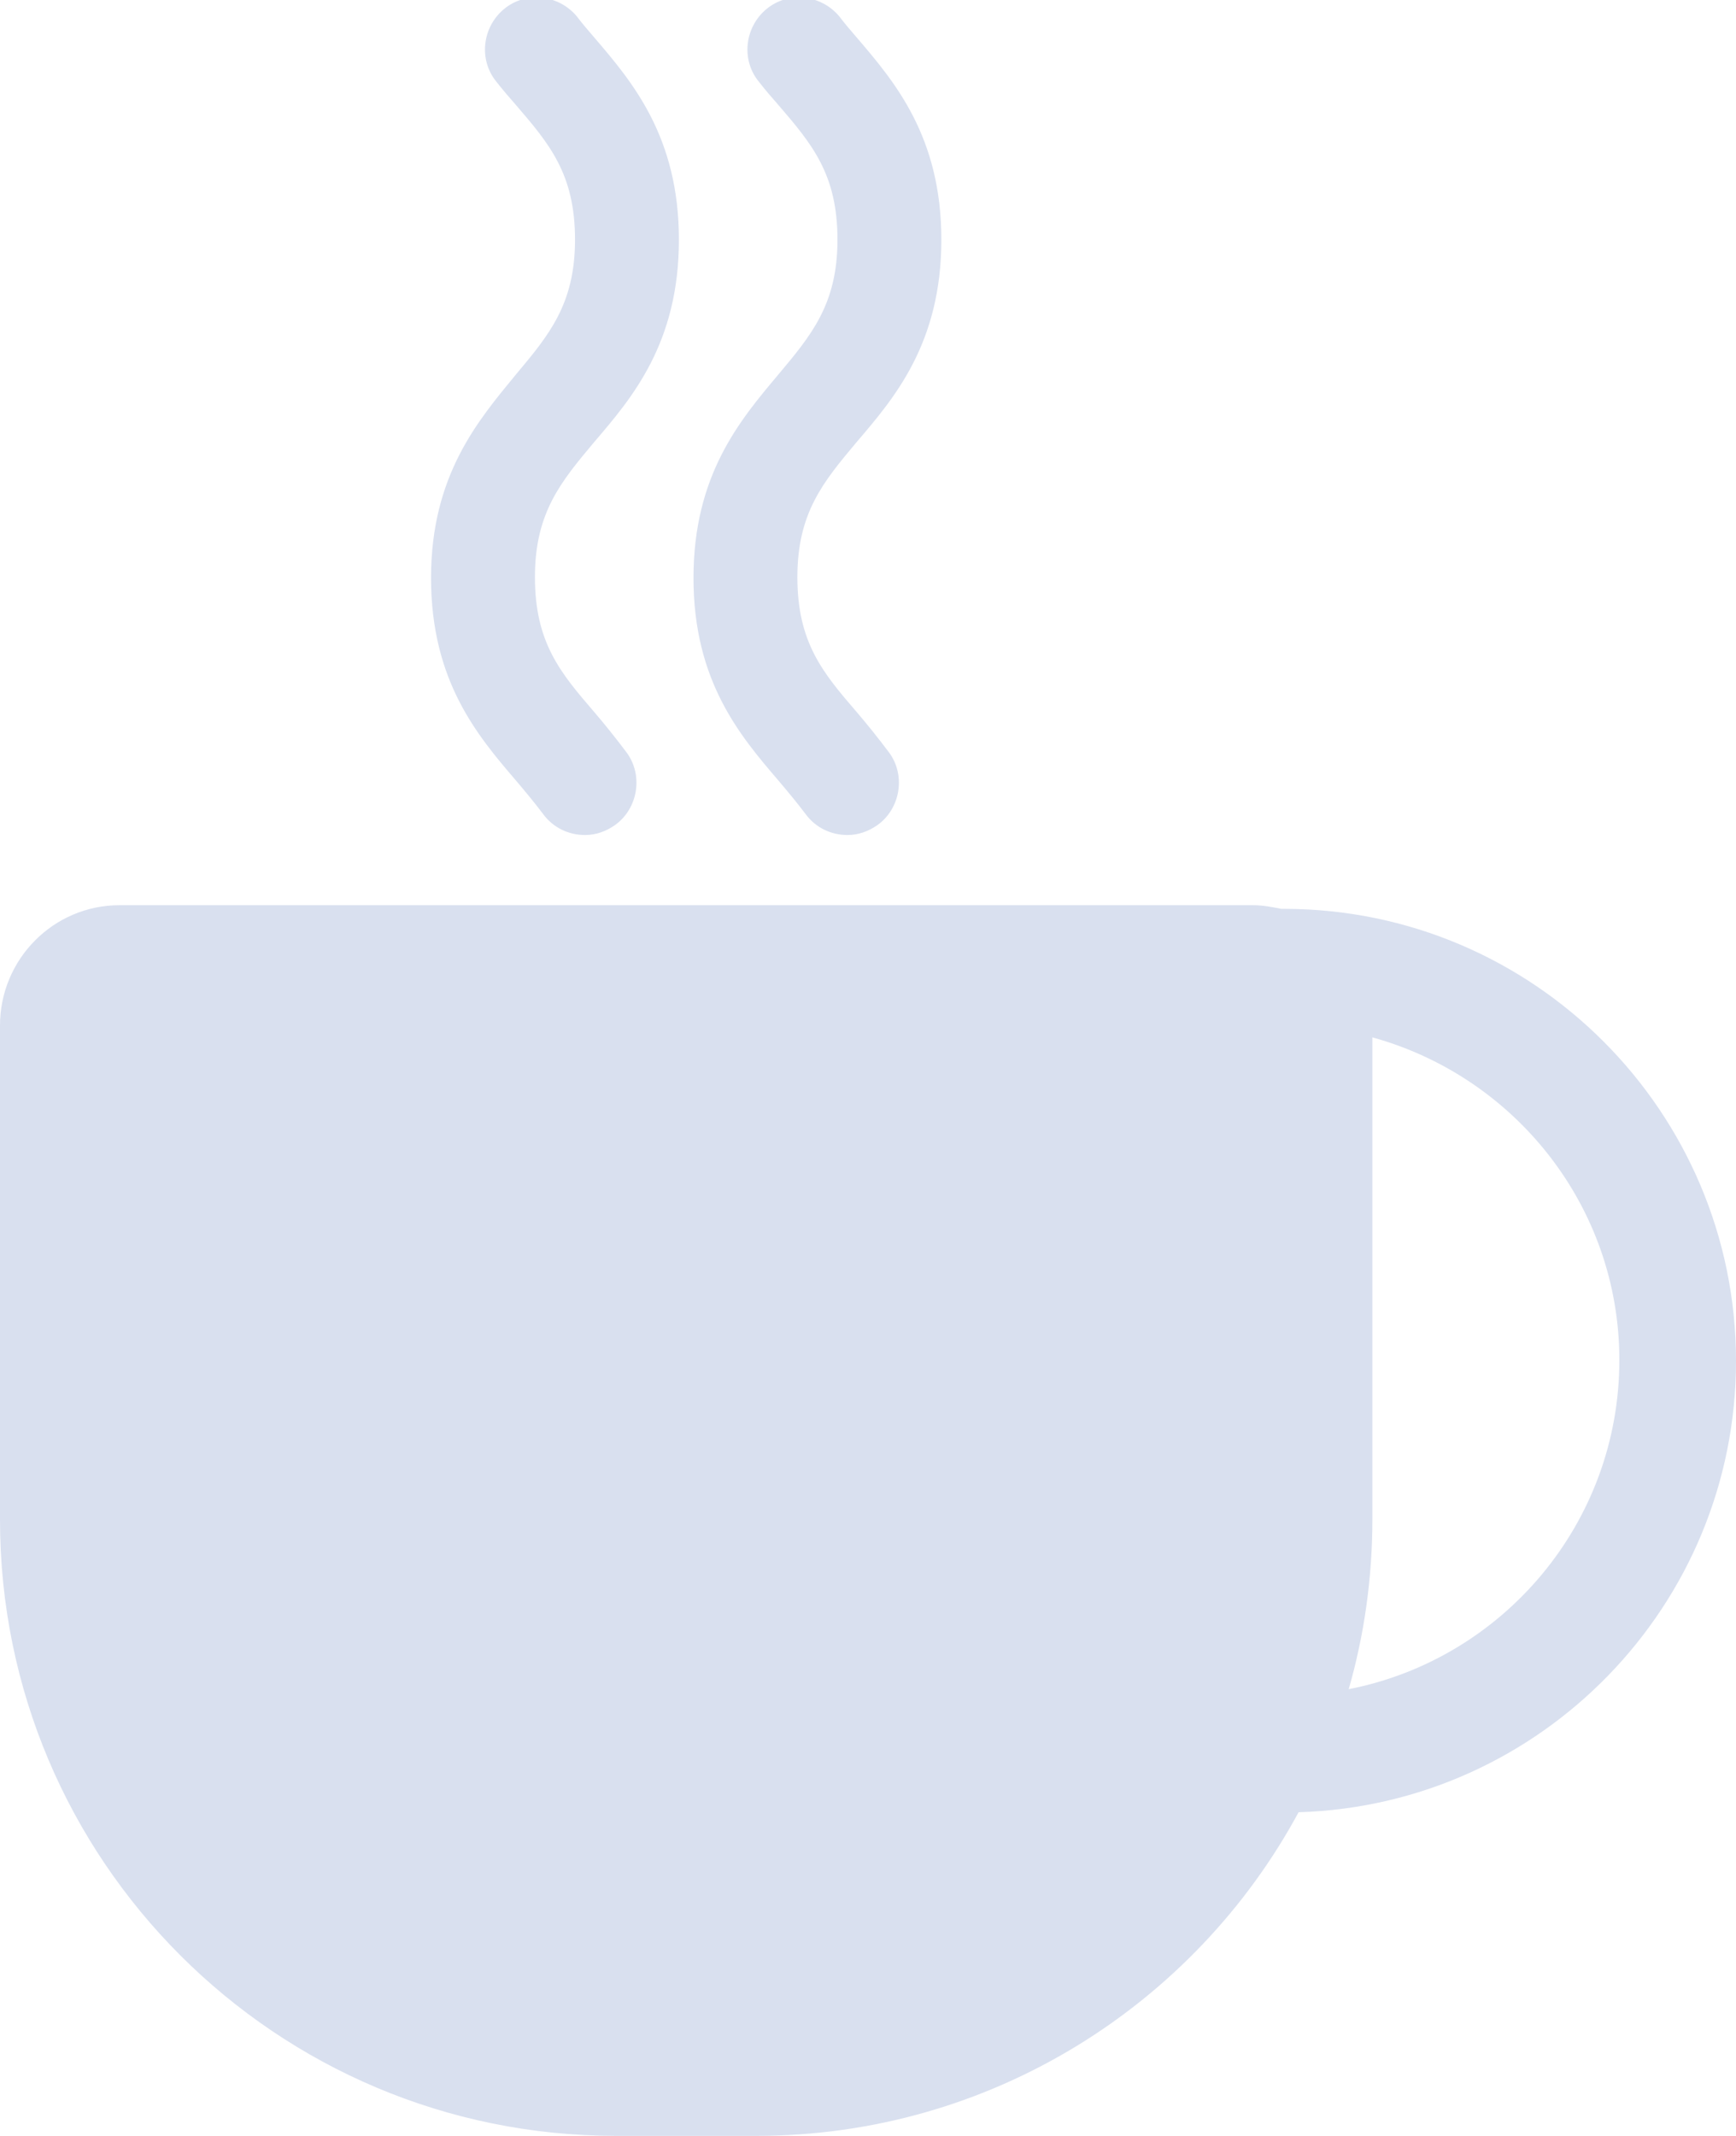 <?xml version="1.0" encoding="utf-8"?>
<!-- Generator: Adobe Illustrator 23.0.4, SVG Export Plug-In . SVG Version: 6.00 Build 0)  -->
<svg version="1.1" id="Layer_1" xmlns="http://www.w3.org/2000/svg" xmlns:xlink="http://www.w3.org/1999/xlink" x="0px" y="0px"
	 viewBox="0 0 190.5 234.3" style="enable-background:new 0 0 190.5 234.3;" xml:space="preserve">
<style type="text/css">
	.st0{fill:#d9e0ef;}
</style>
<g>
	<path class="st0" d="M190.5,149.3c0-27.3-22.2-49.6-49.6-49.6h-0.3c-1-0.2-2-0.4-3.1-0.4H13.1C5.9,99.3,0,105.2,0,112.5v54.2
		c0,37.4,30.3,67.6,67.6,67.6H83c25.7,0,48.1-14.4,59.5-35.5C169.1,198,190.5,176.1,190.5,149.3z M148,185.3
		c1.7-5.9,2.6-12.2,2.6-18.7v-52.8c15.6,4.3,27.1,18.5,27.1,35.4C177.7,167.1,164.9,182,148,185.3z"/>
	<path class="st0" d="M47.3,63.4c0,11.3,5.1,17.3,9.3,22.2c1.1,1.3,2.1,2.5,3,3.7c1.1,1.5,2.8,2.3,4.6,2.3c1.2,0,2.3-0.4,3.3-1.1
		c2.5-1.8,3.1-5.4,1.3-7.9c-1.2-1.6-2.4-3.1-3.6-4.5c-3.7-4.3-6.5-7.6-6.5-14.8c0-7.1,2.9-10.5,6.5-14.8c4.1-4.8,9.3-10.8,9.3-22.2
		c0-11.3-5.1-17.3-9.3-22.2c-0.6-0.7-1.3-1.5-1.9-2.3c-2-2.4-5.6-2.8-8-0.8c-2.4,2-2.8,5.6-0.8,8c0.7,0.9,1.4,1.7,2.1,2.5
		c3.7,4.3,6.5,7.6,6.5,14.8c0,7.1-2.9,10.5-6.5,14.8C52.5,46.1,47.3,52.1,47.3,63.4z"/>
	<path class="st0" d="M76.1,63.4c0,11.3,5.1,17.3,9.3,22.2c1.1,1.3,2.1,2.5,3,3.7c1.1,1.5,2.8,2.3,4.6,2.3c1.2,0,2.3-0.4,3.3-1.1
		c2.5-1.8,3.1-5.4,1.3-7.9c-1.2-1.6-2.4-3.1-3.6-4.5c-3.7-4.3-6.5-7.6-6.5-14.8c0-7.1,2.9-10.5,6.5-14.8c4.1-4.8,9.3-10.8,9.3-22.2
		c0-11.3-5.1-17.3-9.3-22.2c-0.6-0.7-1.3-1.5-1.9-2.3c-2-2.4-5.6-2.8-8-0.8c-2.4,2-2.8,5.6-0.8,8c0.7,0.9,1.4,1.7,2.1,2.5
		c3.7,4.3,6.5,7.6,6.5,14.8c0,7.1-2.9,10.5-6.5,14.8C81.2,46.1,76.1,52.1,76.1,63.4z"/>
</g>
</svg>
